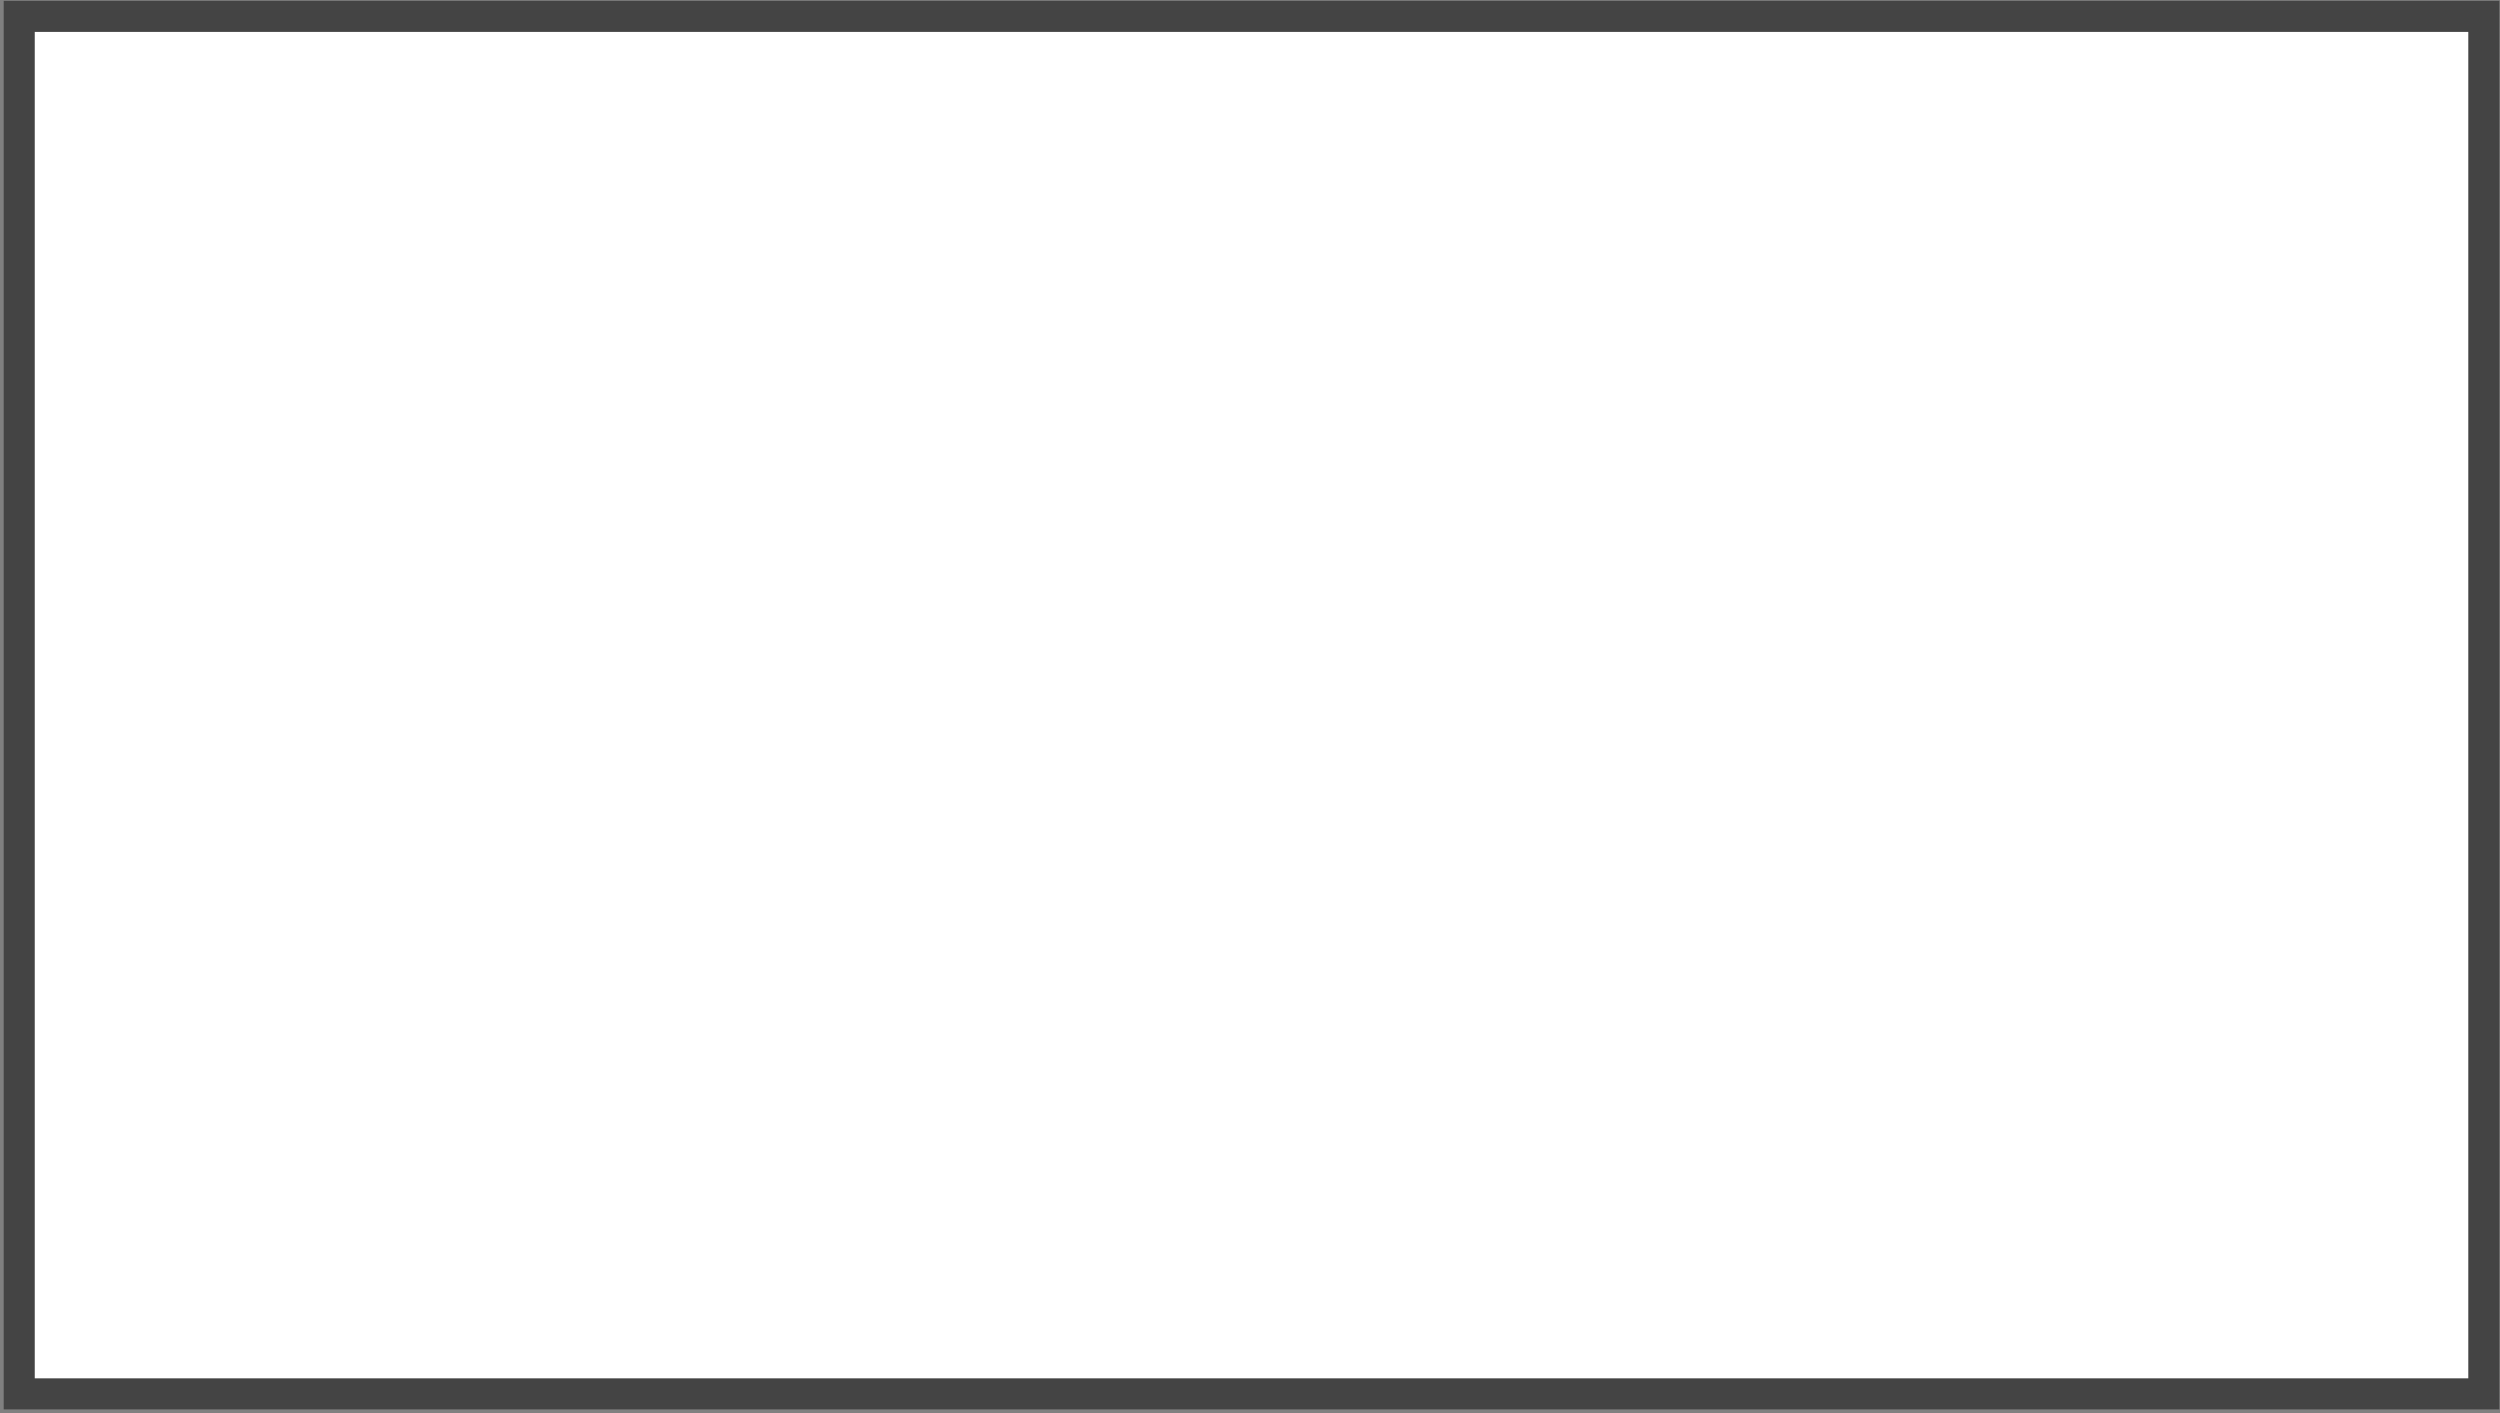 <svg width="161" height="91" viewBox="0 0 161 91" fill="none" xmlns="http://www.w3.org/2000/svg">
<rect x="0" y="0" width="161" height="91" fill="#808080" stroke="none"/>
<path d="M1.238 1.055H159.958V89.765H1.238V1.055Z" fill="white" stroke="#444444" stroke-width="2"/>
</svg>
